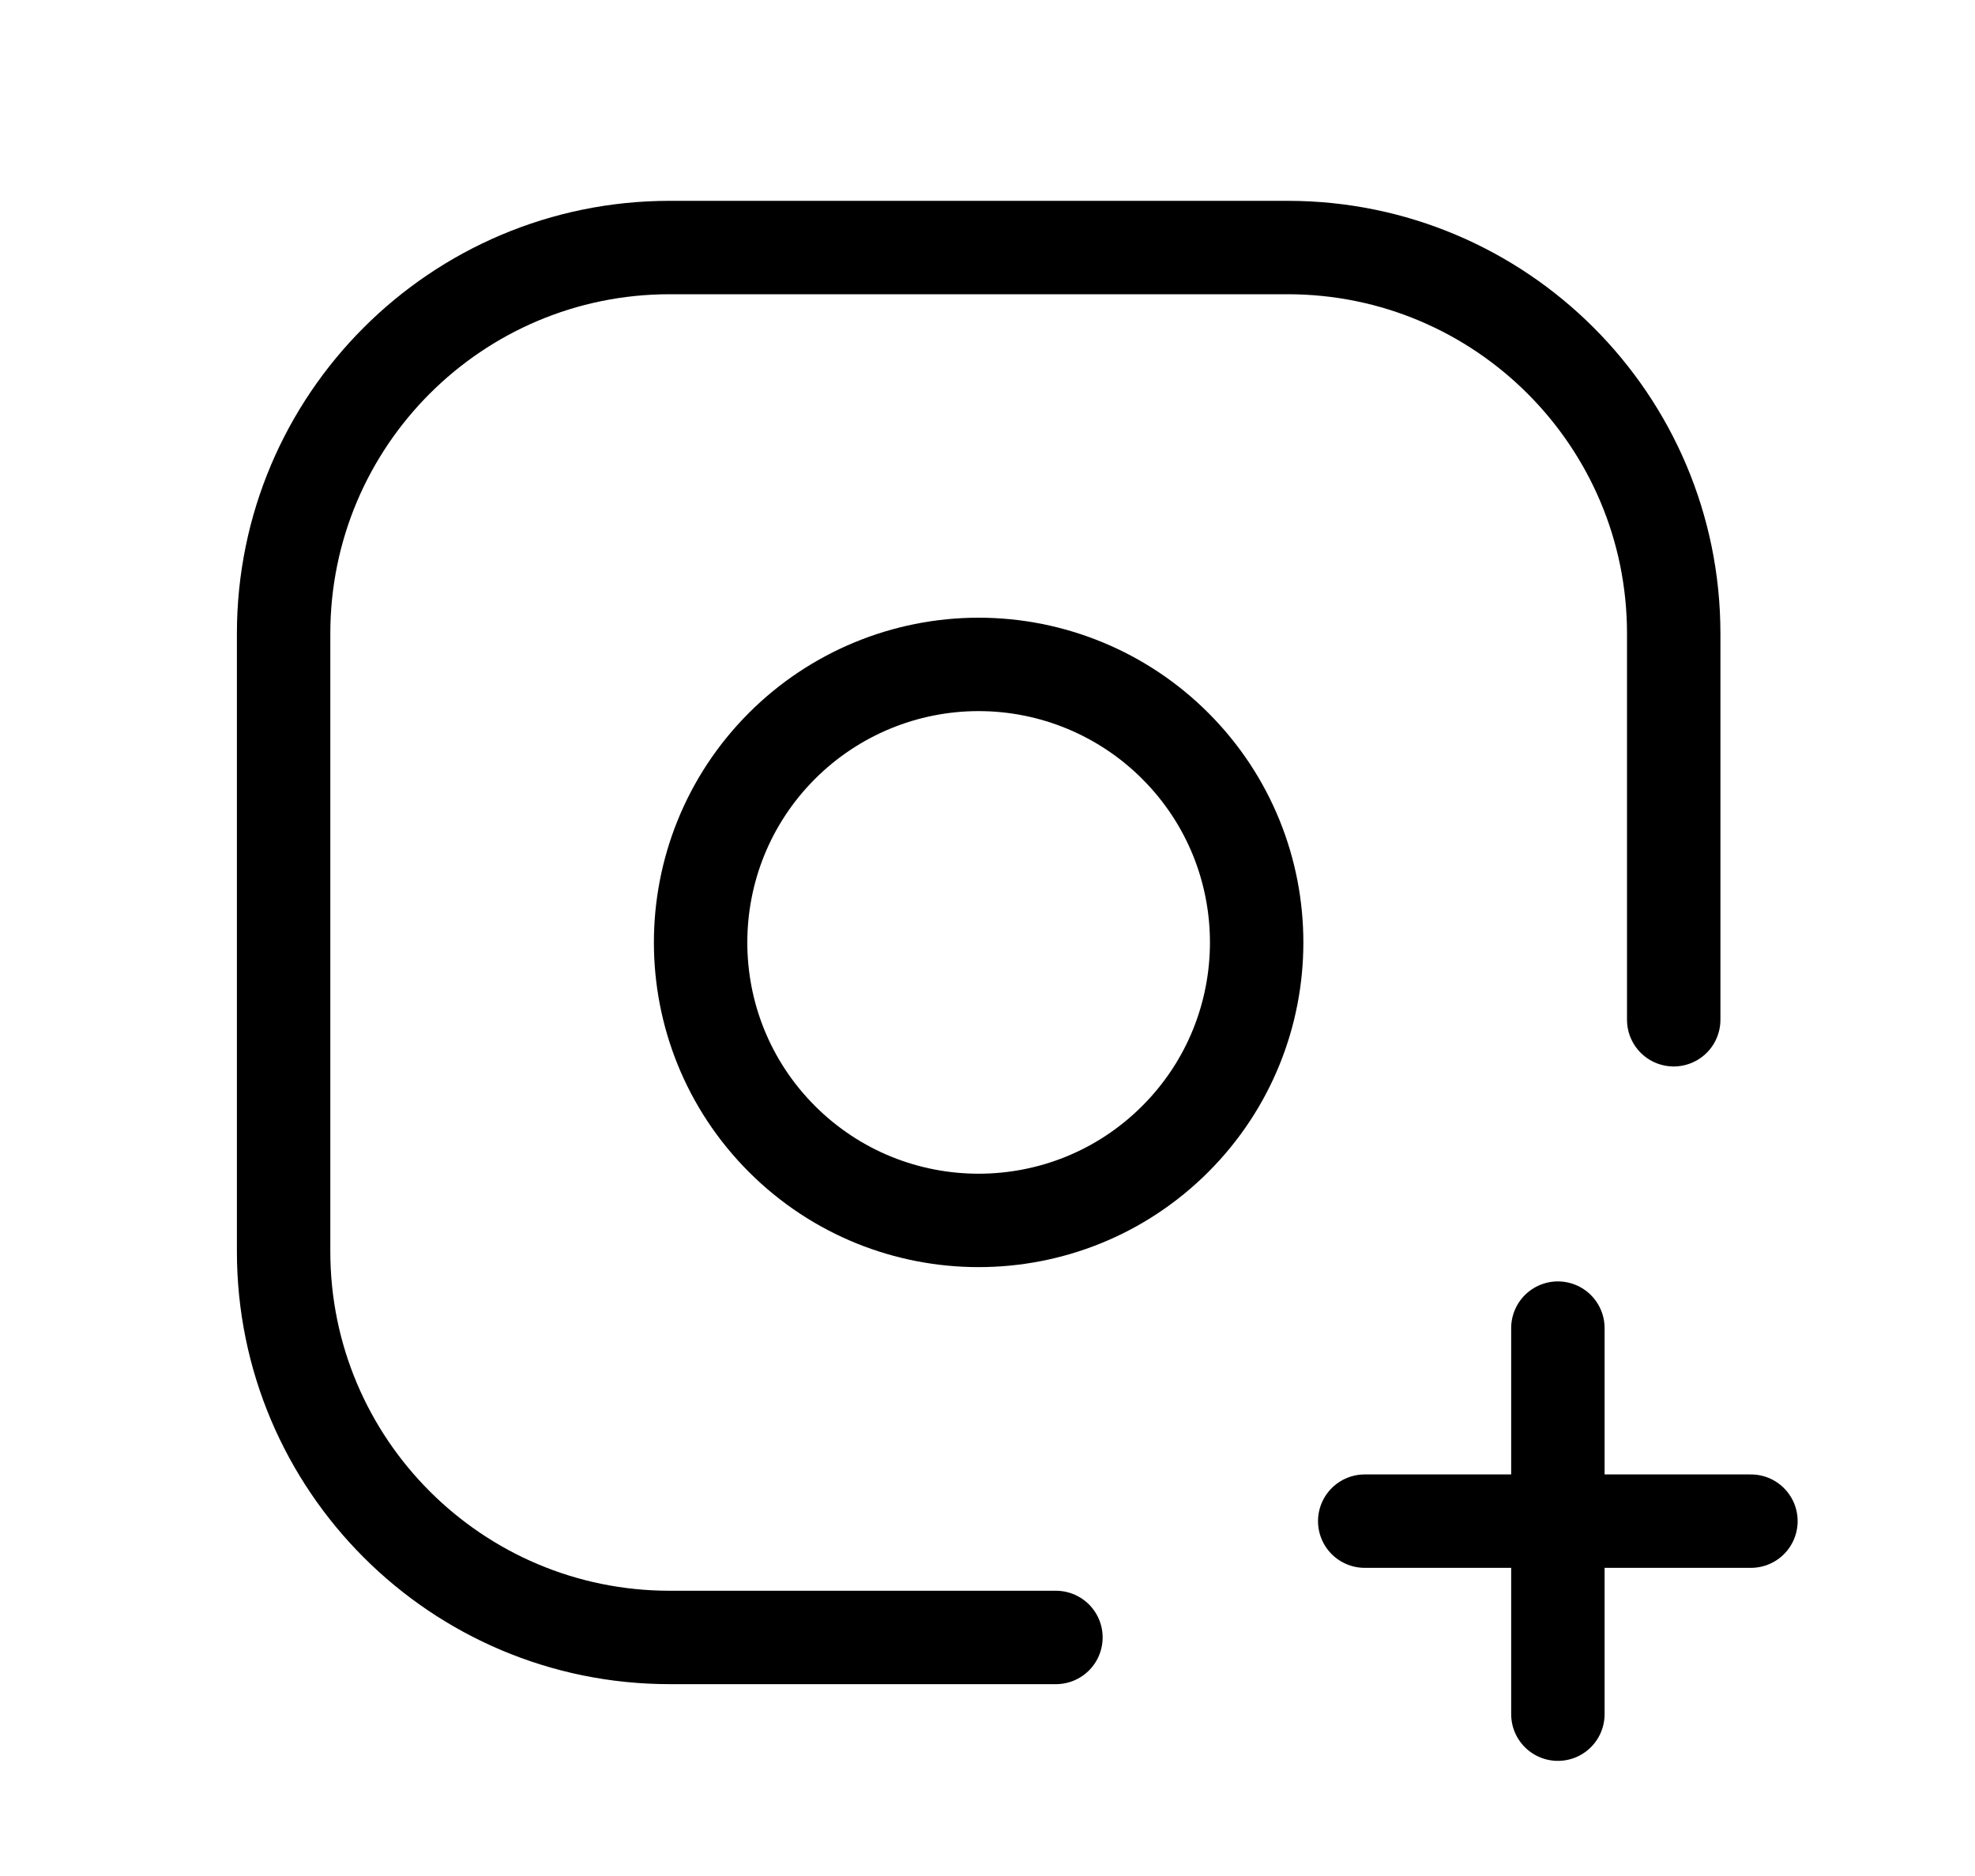 <svg width="20" height="19" viewBox="0 0 20 19" fill="none" xmlns="http://www.w3.org/2000/svg">
<path d="M10.693 16.584H6.782C4.623 16.584 2.872 14.833 2.872 12.674V6.417C2.872 4.258 4.623 2.507 6.782 2.507H13.039C15.198 2.507 16.949 4.258 16.949 6.417V10.328" stroke="black" stroke-width="0.946" stroke-linecap="round" stroke-linejoin="round"/>
<path d="M11.901 7.554C13.001 8.654 13 10.437 11.901 11.536C10.801 12.635 9.019 12.635 7.919 11.536C6.82 10.437 6.82 8.654 7.919 7.554C8.447 7.026 9.163 6.729 9.91 6.729C10.657 6.729 11.373 7.026 11.901 7.554" stroke="black" stroke-width="0.946" stroke-linecap="round" stroke-linejoin="round"/>
<path d="M13.82 15.406H17.731" stroke="black" stroke-width="0.946" stroke-linecap="round" stroke-linejoin="round"/>
<path d="M15.776 17.361V13.451" stroke="black" stroke-width="0.946" stroke-linecap="round" stroke-linejoin="round"/>
</svg>
